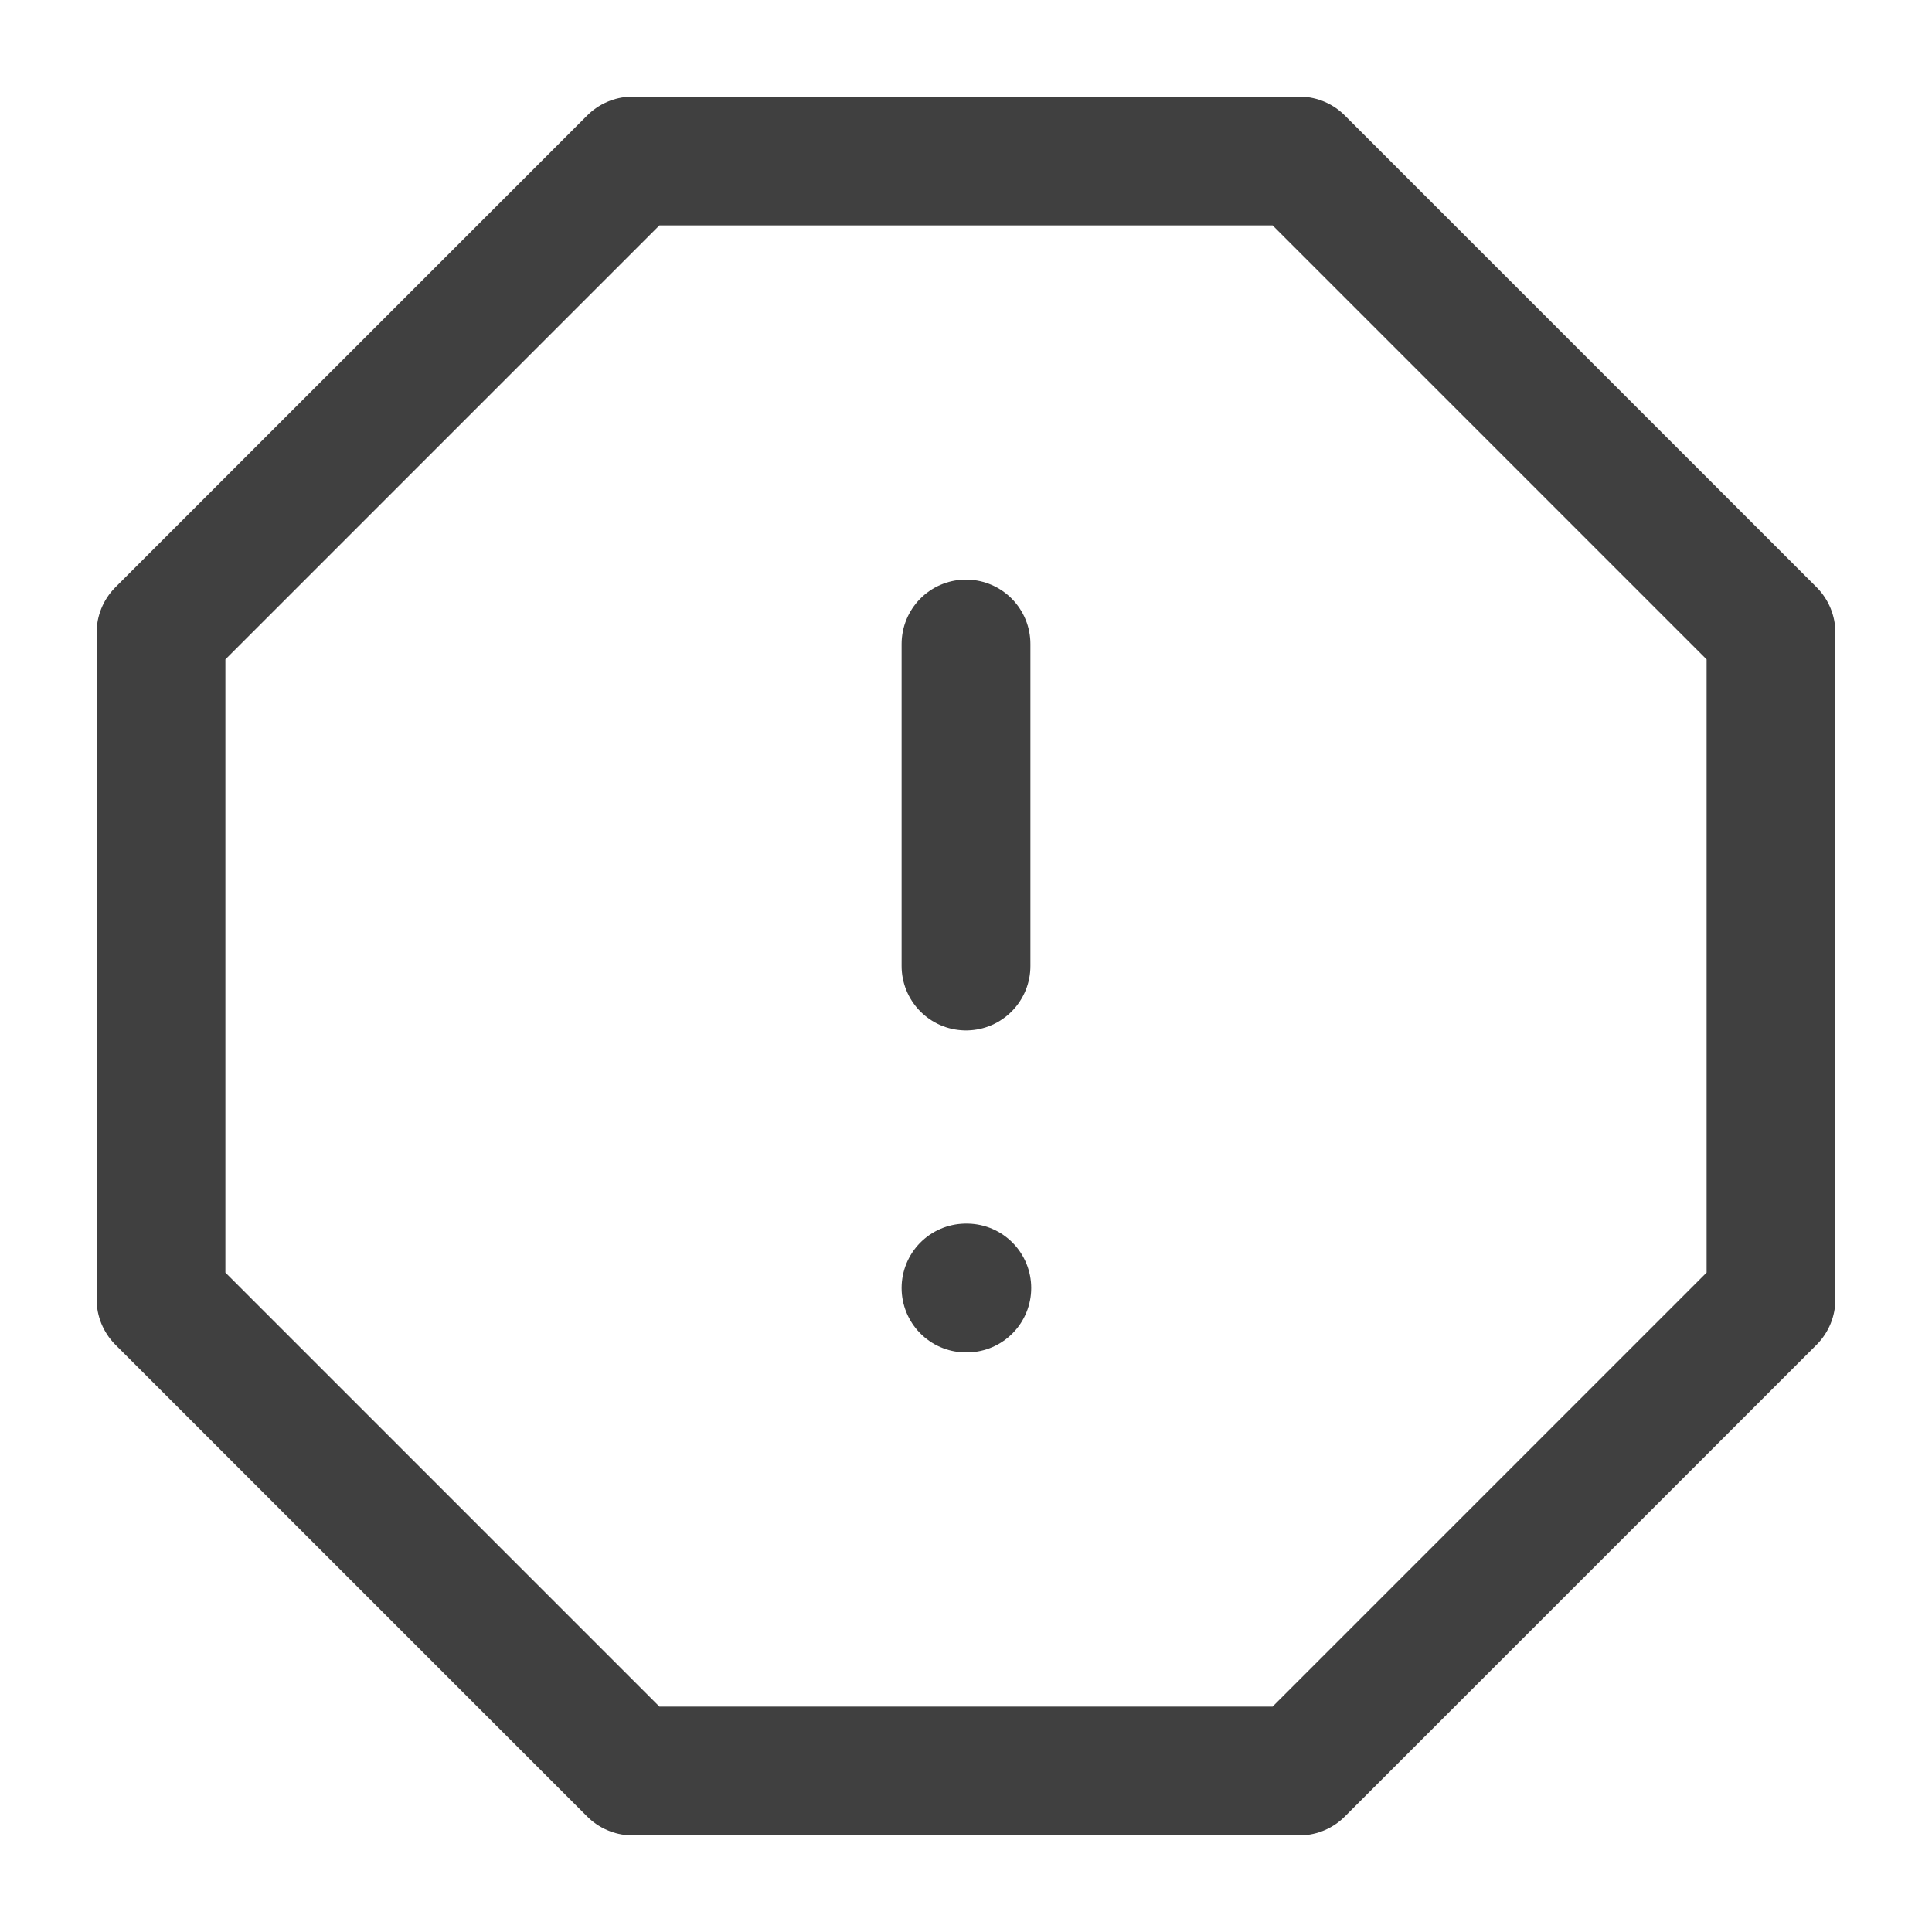 <svg width="24" height="24" viewBox="0 0 24 24" fill="none" xmlns="http://www.w3.org/2000/svg">
<path d="M7.86 2H16.14L22 7.86V16.14L16.14 22H7.86L2 16.14V7.86L7.86 2Z" stroke="#404040" stroke-width="1.6" stroke-linecap="round" stroke-linejoin="round"/>
<path d="M12 8V12" stroke="#404040" stroke-width="1.6" stroke-linecap="round" stroke-linejoin="round"/>
<path d="M12 16H12.01" stroke="#404040" stroke-width="1.6" stroke-linecap="round" stroke-linejoin="round"/>
</svg>
